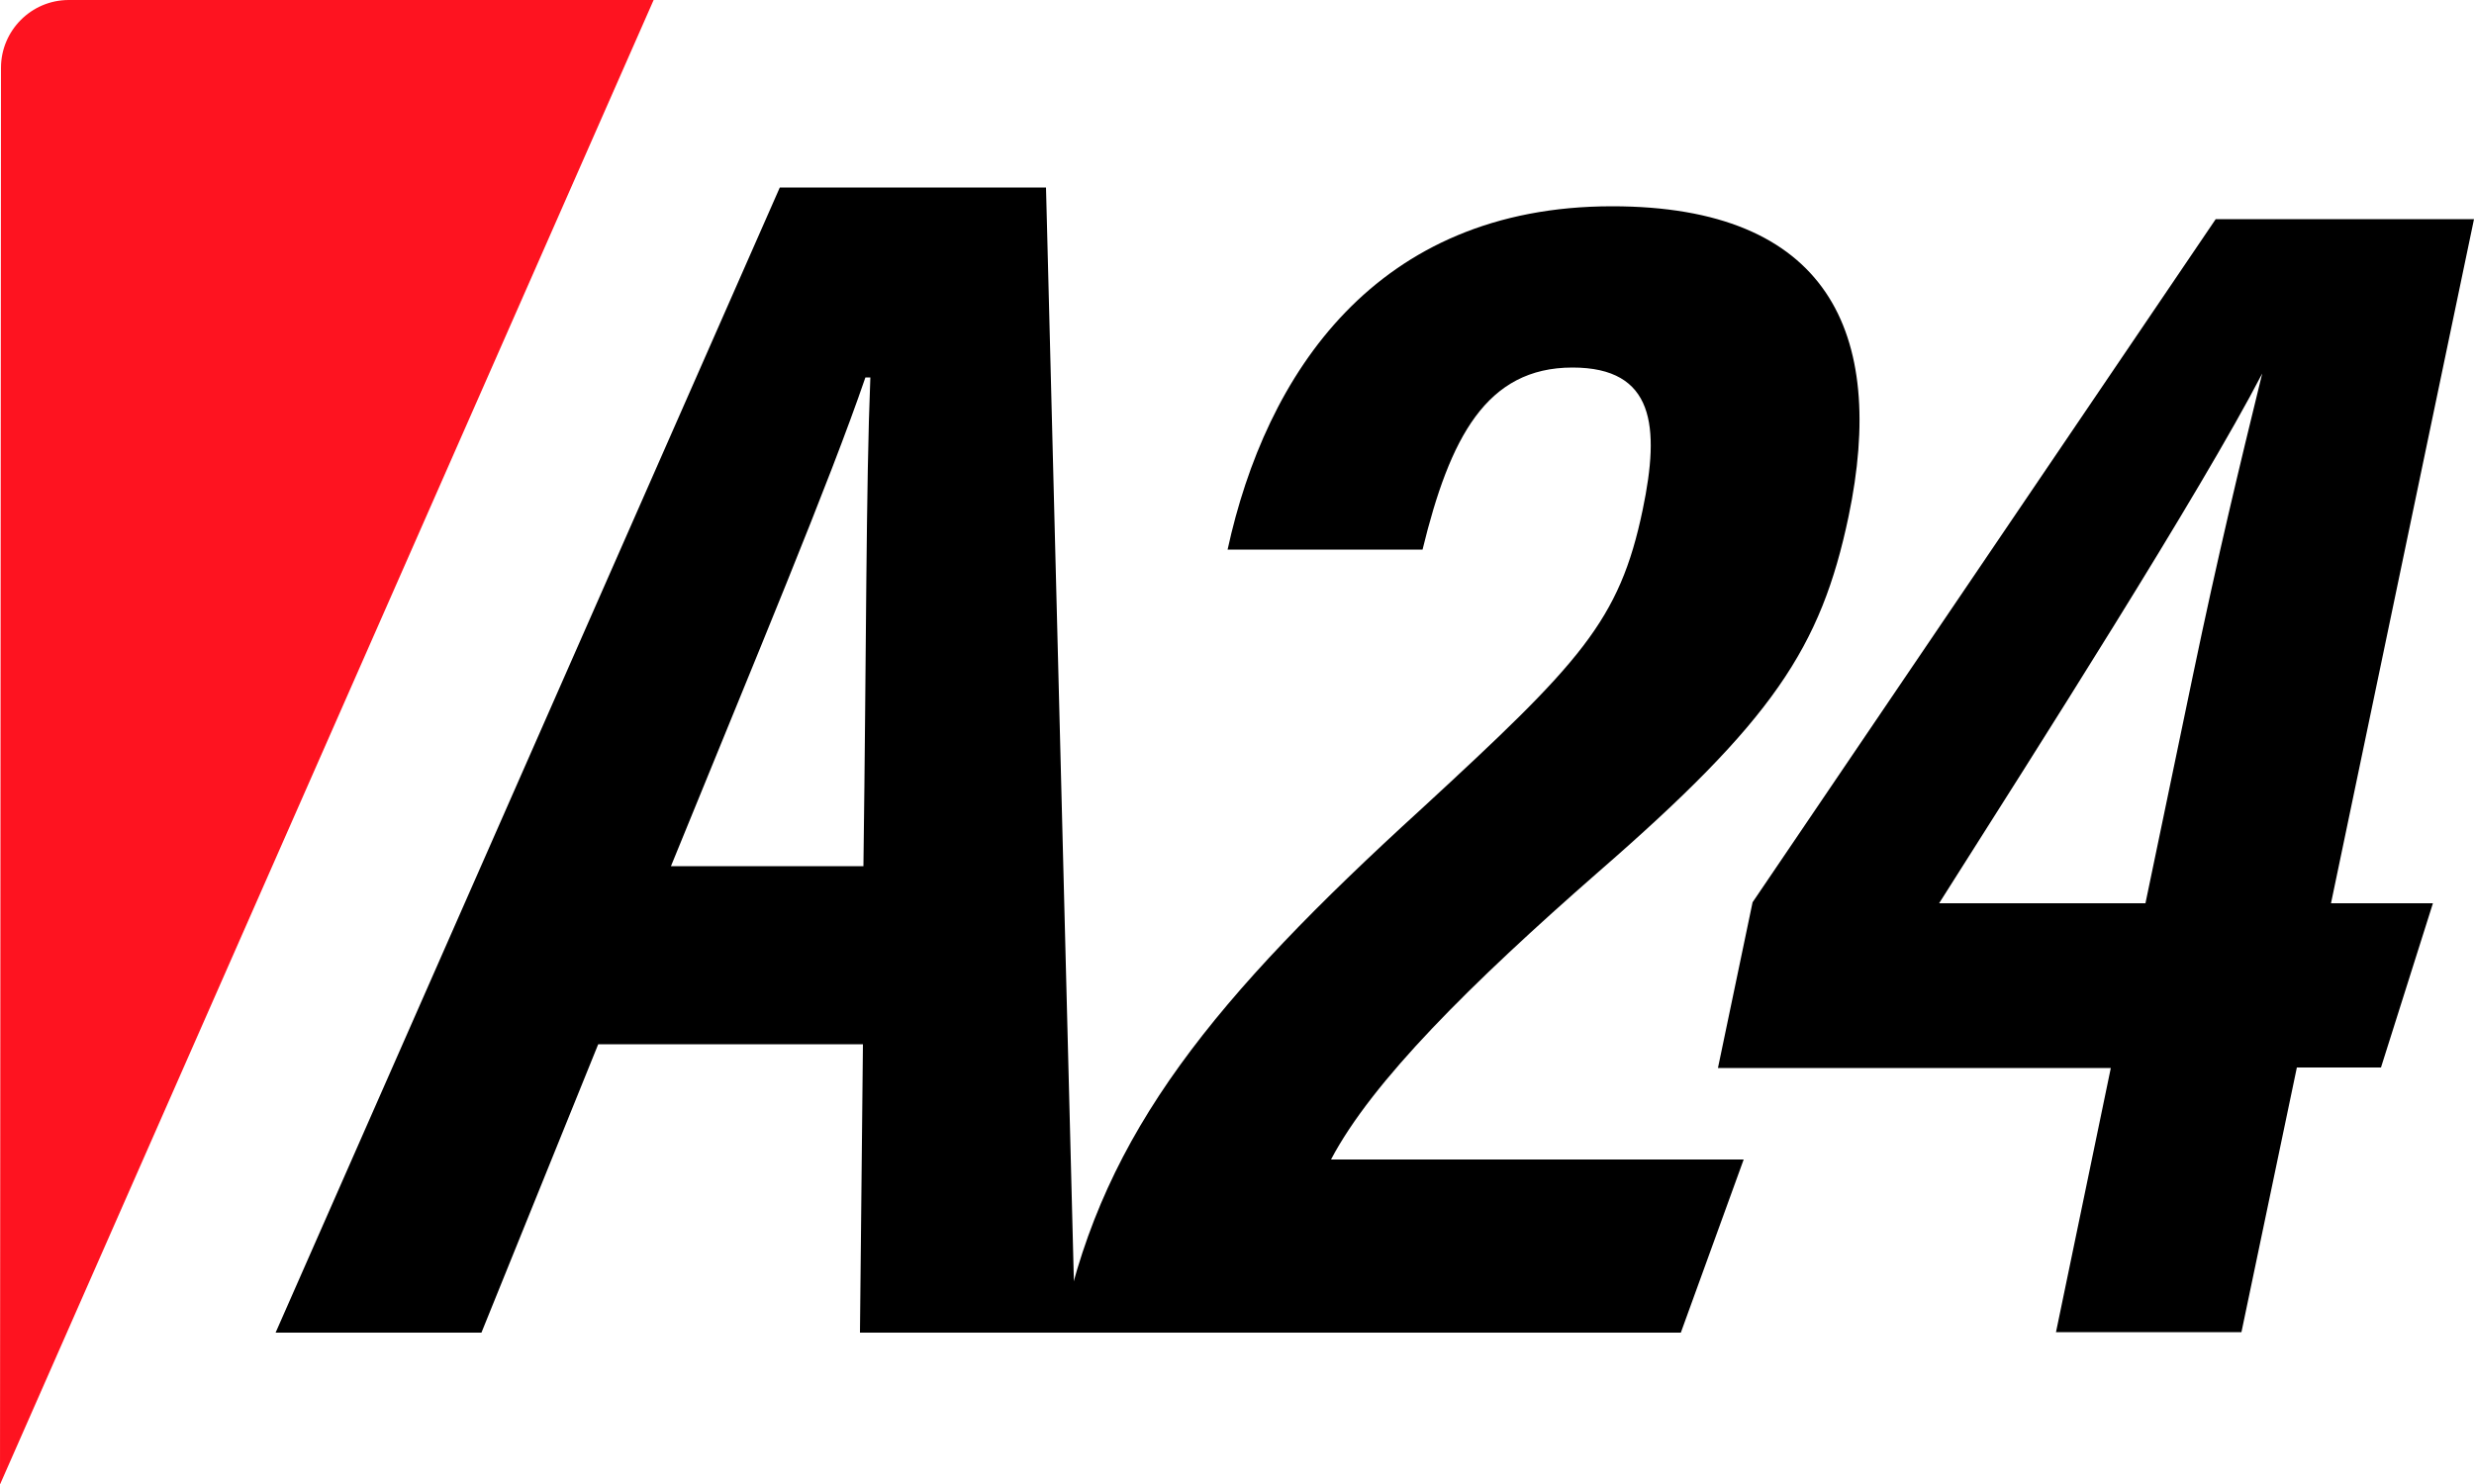 <?xml version="1.0" encoding="utf-8"?>
<!-- Generator: Adobe Illustrator 27.9.0, SVG Export Plug-In . SVG Version: 6.00 Build 0)  -->
<svg version="1.1" id="Слой_1" xmlns="http://www.w3.org/2000/svg" xmlns:xlink="http://www.w3.org/1999/xlink" x="0px" y="0px"
	 width="500px" height="300.1px" viewBox="0 0 500 300.1" style="enable-background:new 0 0 500 300.1;" xml:space="preserve">
<style type="text/css">
	.st0{fill:#FE1320;}
</style>
<g>
	<path class="st0" d="M13.9,0h118.2L0,300.1L0.2,13.7C0.2,6.2,6.3,0,13.9,0"/>
	<path d="M120.9,211.1l-23.6,58.3H55.7L157.6,37.9h53.8l5.9,231.5h-43.5l0.6-58.3H120.9z M174.5,175.1c0.6-44.3,0.5-76.7,1.4-98.8
		h-1c-7.3,21.3-21.9,56.1-39.3,98.8H174.5z"/>
	<path d="M214.5,269.4l0.5-2.3c8.3-38.3,30.2-65.2,72.3-103.6c32.1-29.6,40-37.9,44.7-60.5c3.5-16.8,2.4-28.7-14.2-28.7
		c-17.4,0-24.8,14.2-30.3,36.8h-39.4c7.7-35.4,29.9-69.4,77.7-69.4c43.5,0,55.6,25.4,47.8,62.7c-5.6,26.6-15.3,41.2-50.6,71.9
		c-25.6,22.4-45.7,42.3-54,58.1h83.4l-12.7,35H214.5z"/>
	<path d="M415.5,269.4l11.1-53.5h-79.4l7-33.5l93.6-138.1H500l-28.9,138.3h20.6l-10.5,33.2h-17l-11.2,53.5H415.5z M443.2,136.5
		c5-24,9.4-42.2,14-61c-12.5,24.1-45.2,75.4-65.3,107.1h41.7L443.2,136.5z"/>
</g>
</svg>
